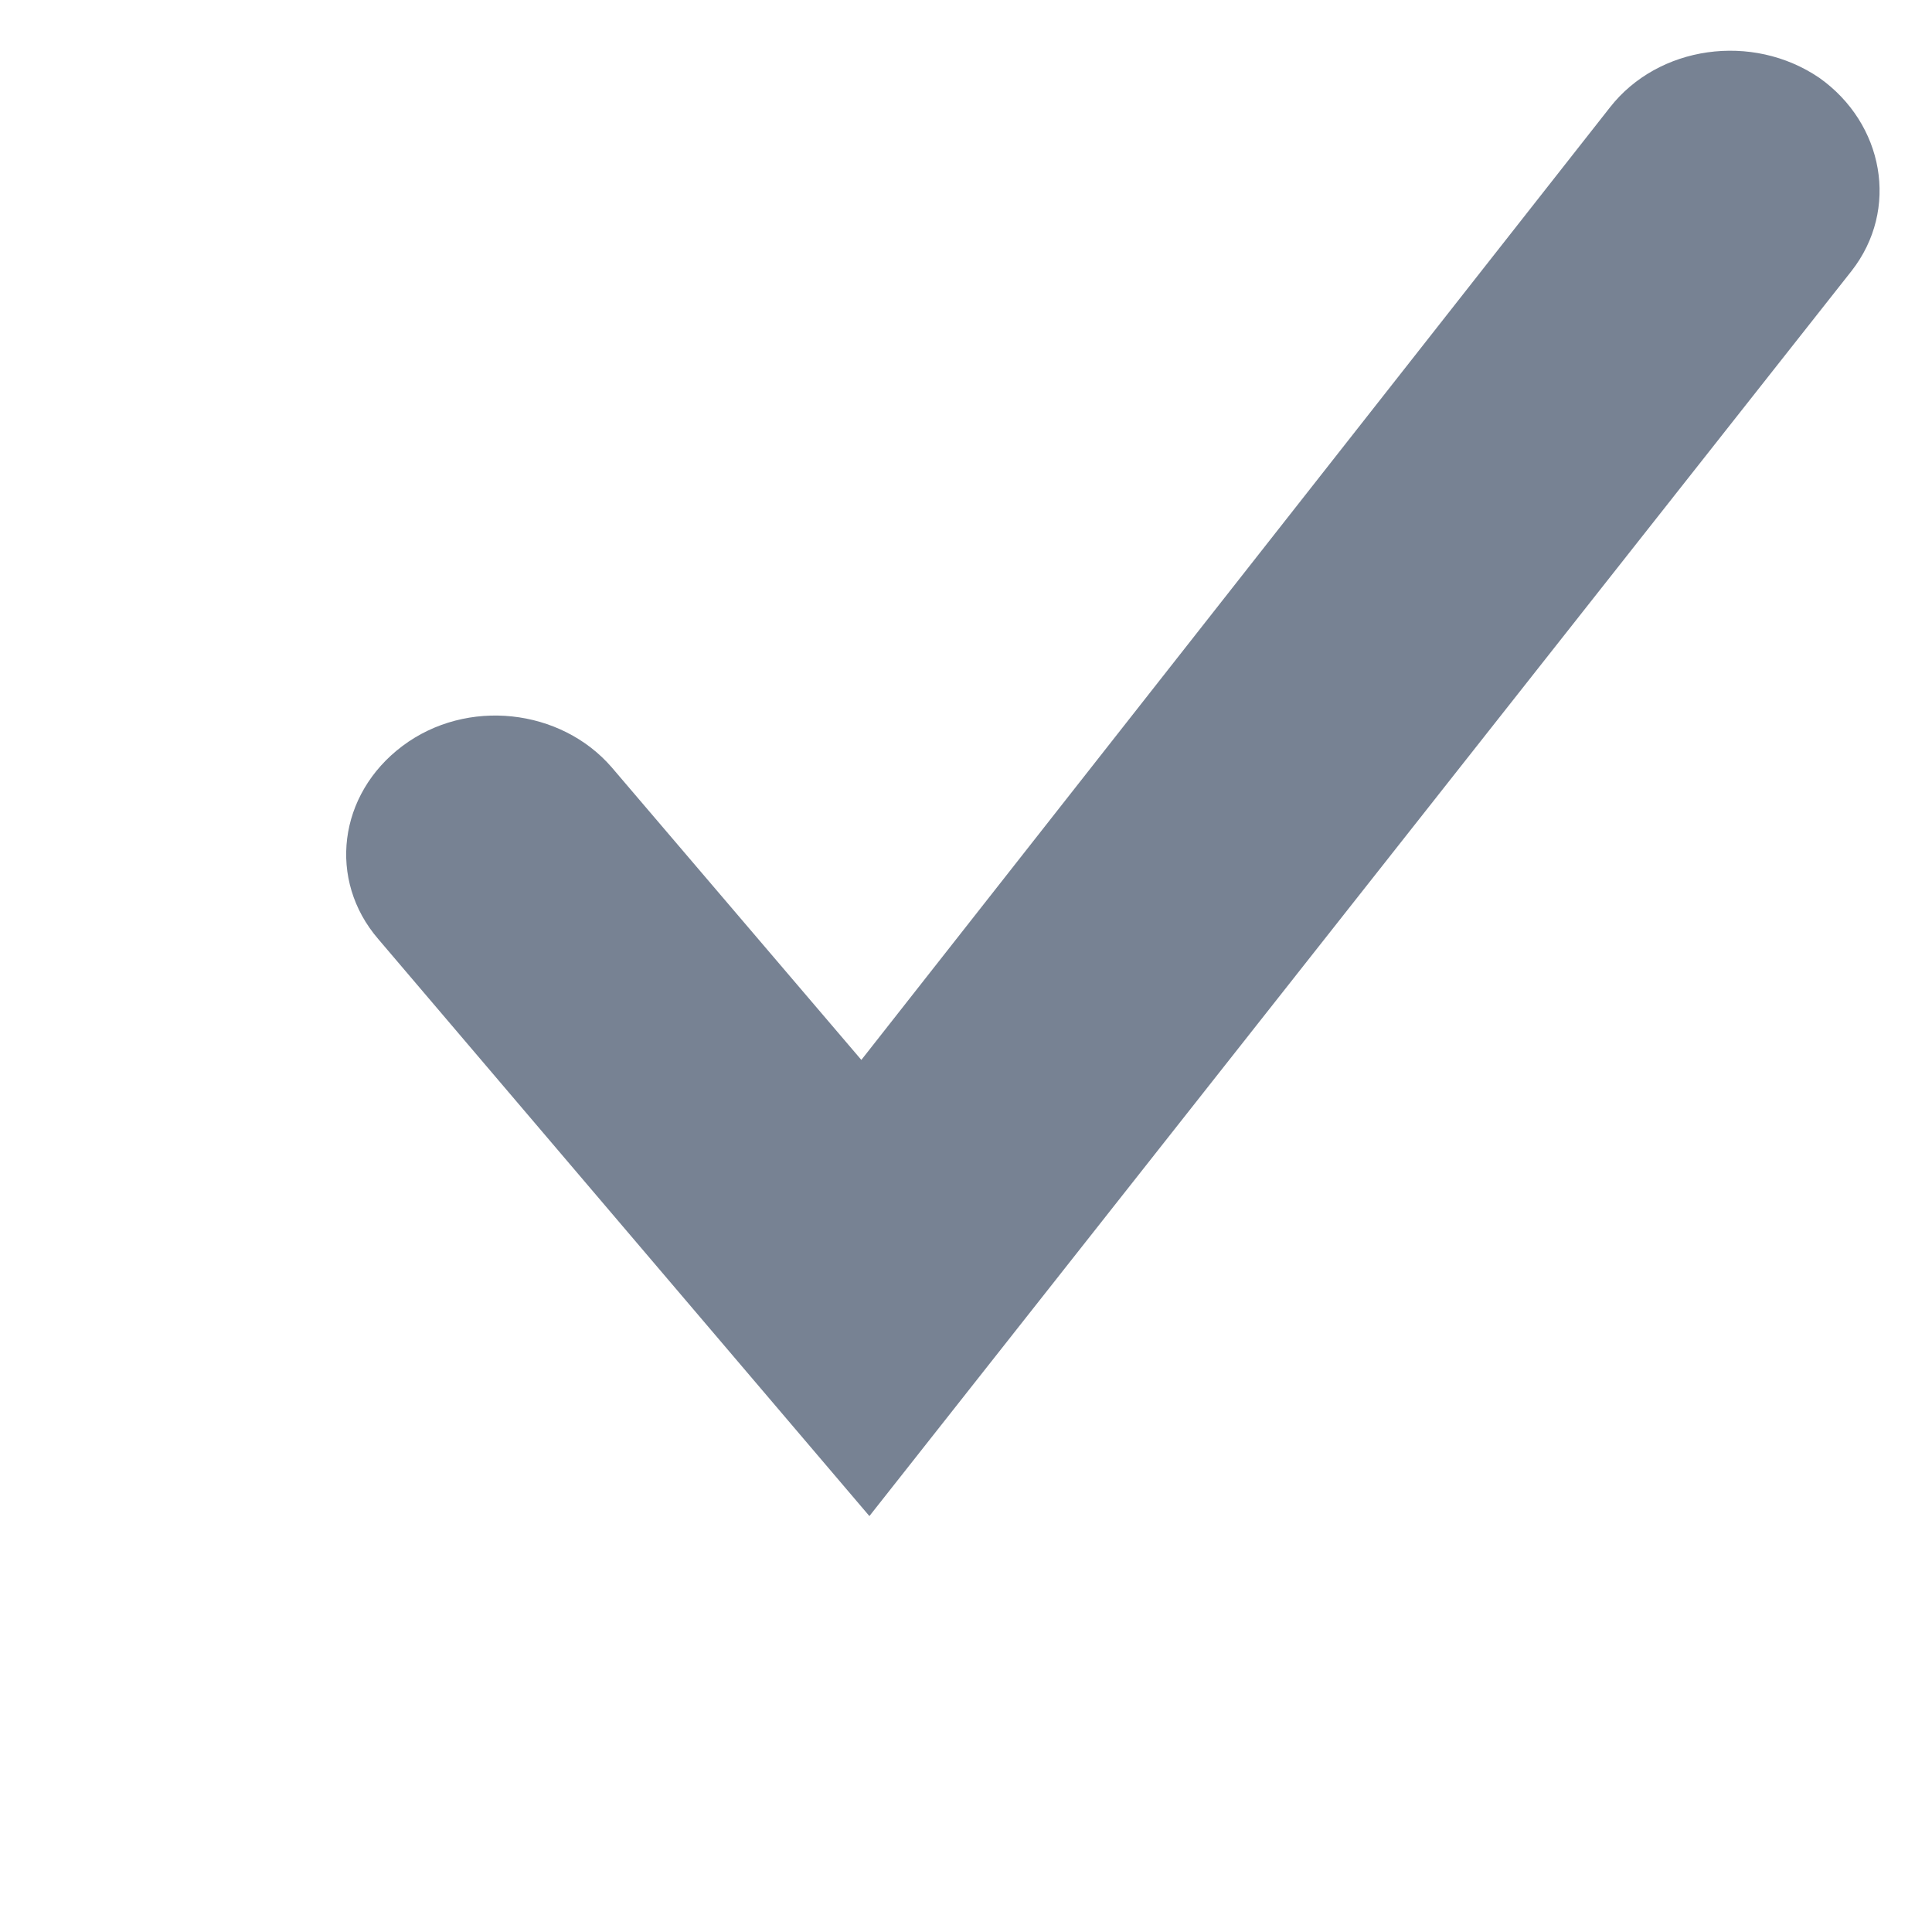 <?xml version="1.0" encoding="utf-8"?>
<!-- Generator: Adobe Illustrator 21.1.0, SVG Export Plug-In . SVG Version: 6.00 Build 0)  -->
<svg version="1.1" id="Layer_1" xmlns="http://www.w3.org/2000/svg" xmlns:xlink="http://www.w3.org/1999/xlink" x="0px" y="0px"
	 viewBox="0 0 72 72" style="enable-background:new 0 0 72 72;" xml:space="preserve">
<style type="text/css">
	.st0{fill:#778293;}
</style>
<path class="st0" d="M67.8,2.9C65.3,1.2,61.8,1.7,60,4L32.1,39.5l-9.3-10.9c-1.9-2.2-5.4-2.6-7.8-0.8c-2.4,1.8-2.8,5-0.9,7.2
	l18.3,21.5L69,10.1C70.8,7.8,70.2,4.6,67.8,2.9z"/>
</svg>
